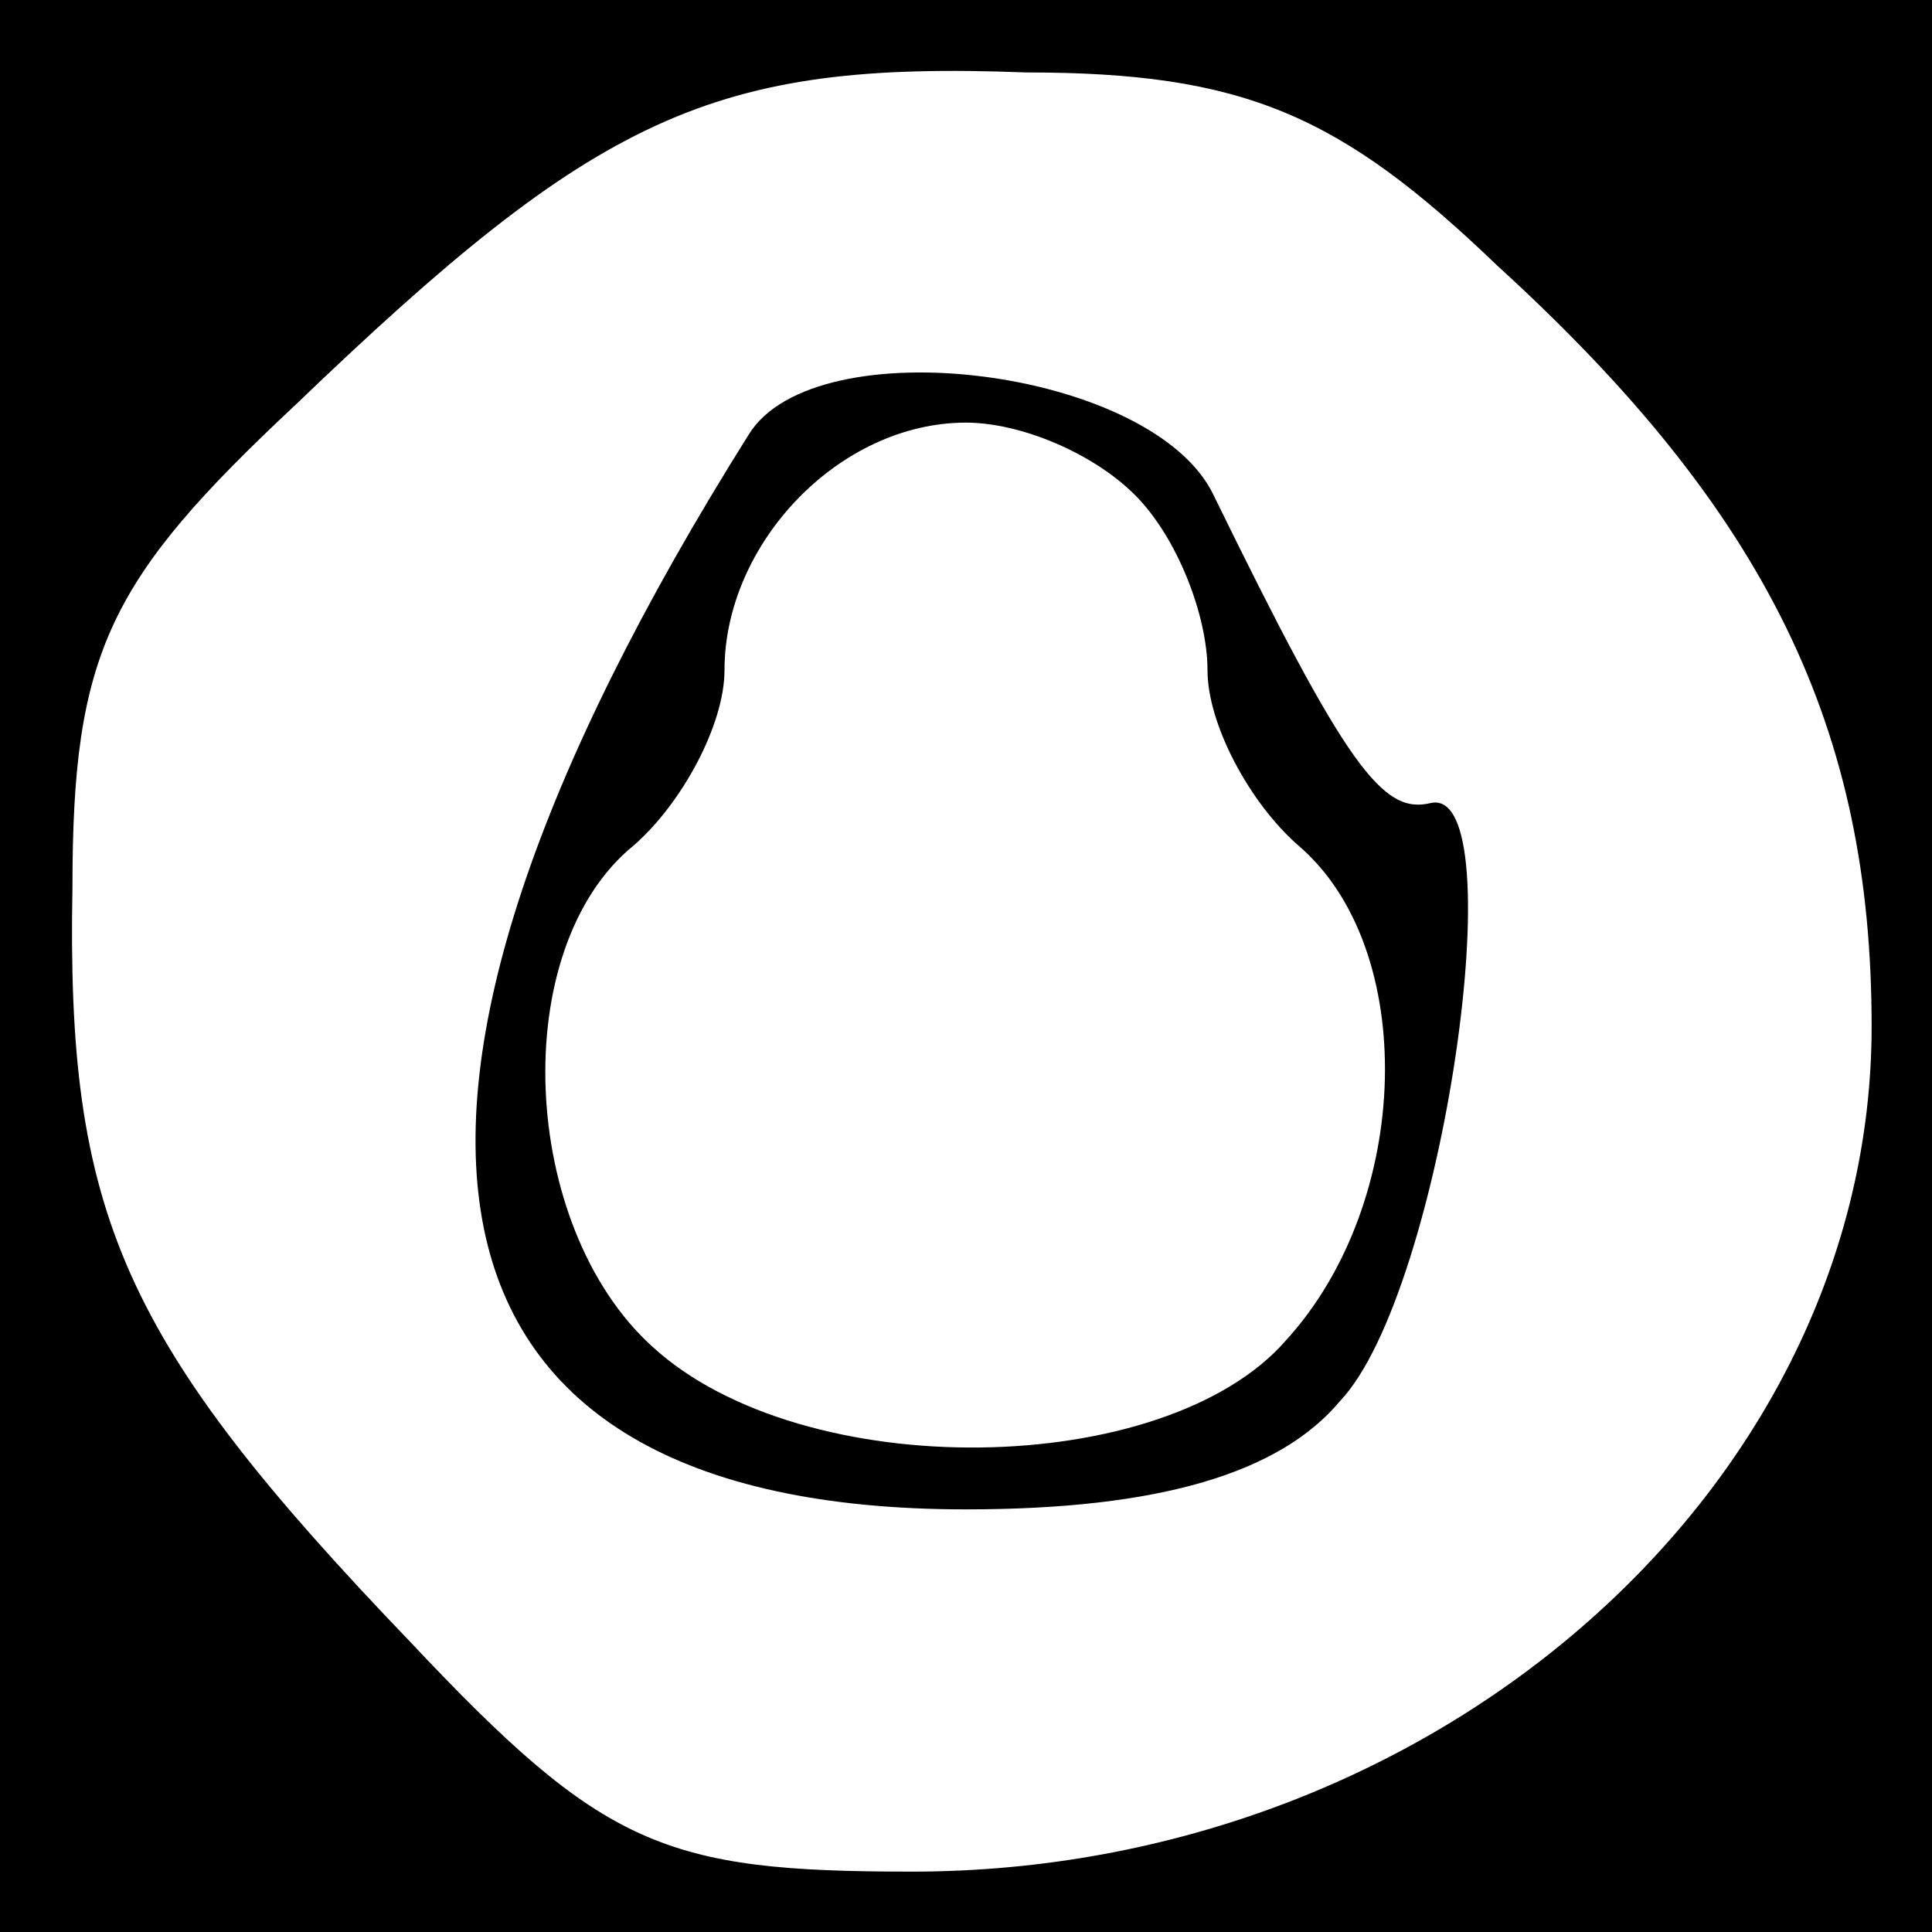 <?xml version="1.0" standalone="no"?>
<!DOCTYPE svg PUBLIC "-//W3C//DTD SVG 20010904//EN"
 "http://www.w3.org/TR/2001/REC-SVG-20010904/DTD/svg10.dtd">
<svg version="1.0" xmlns="http://www.w3.org/2000/svg"
 width="32pt" height="32pt" viewBox="0 0 32 32"
 preserveAspectRatio="xMidYMid meet">
<rect x="0" y="0" width="32" height="32" fill="#808080" stroke="none"/>
<g transform="translate(0,32) scale(0.1,-0.1)"
fill="#000000" stroke="none">
<path fill="#000000" stroke="none" d="M0 160 l0 -160 160 0 160 0 0 160 0
160 -160 0 -160 0 0 -160z"/>
<path fill="#ffffff" stroke="none" d="M248 276 c45 -41 62 -77 62 -126 0 -76
-72 -140 -159 -140 -41 0 -51 4 -83 38 -48 50 -57 71 -56 125 0 39 6 51 37 80
50 48 69 57 121 55 36 0 52 -7 78 -32z"/>
<path fill="#000000" stroke="none" d="M124 248 c-71 -113 -58 -178 36 -178
32 0 52 6 62 18 17 18 29 102 15 99 -8 -2 -14 6 -36 51 -10 21 -66 28 -77 10z"/>
<path fill="#ffffff" stroke="none" d="M188 238 c7 -7 12 -20 12 -29 0 -9 7
-22 15 -29 20 -17 19 -59 -2 -82 -20 -23 -80 -24 -105 -1 -22 20 -24 66 -3 83
8 7 15 20 15 29 0 21 19 41 40 41 9 0 21 -5 28 -12z"/>
</g>
</svg>
